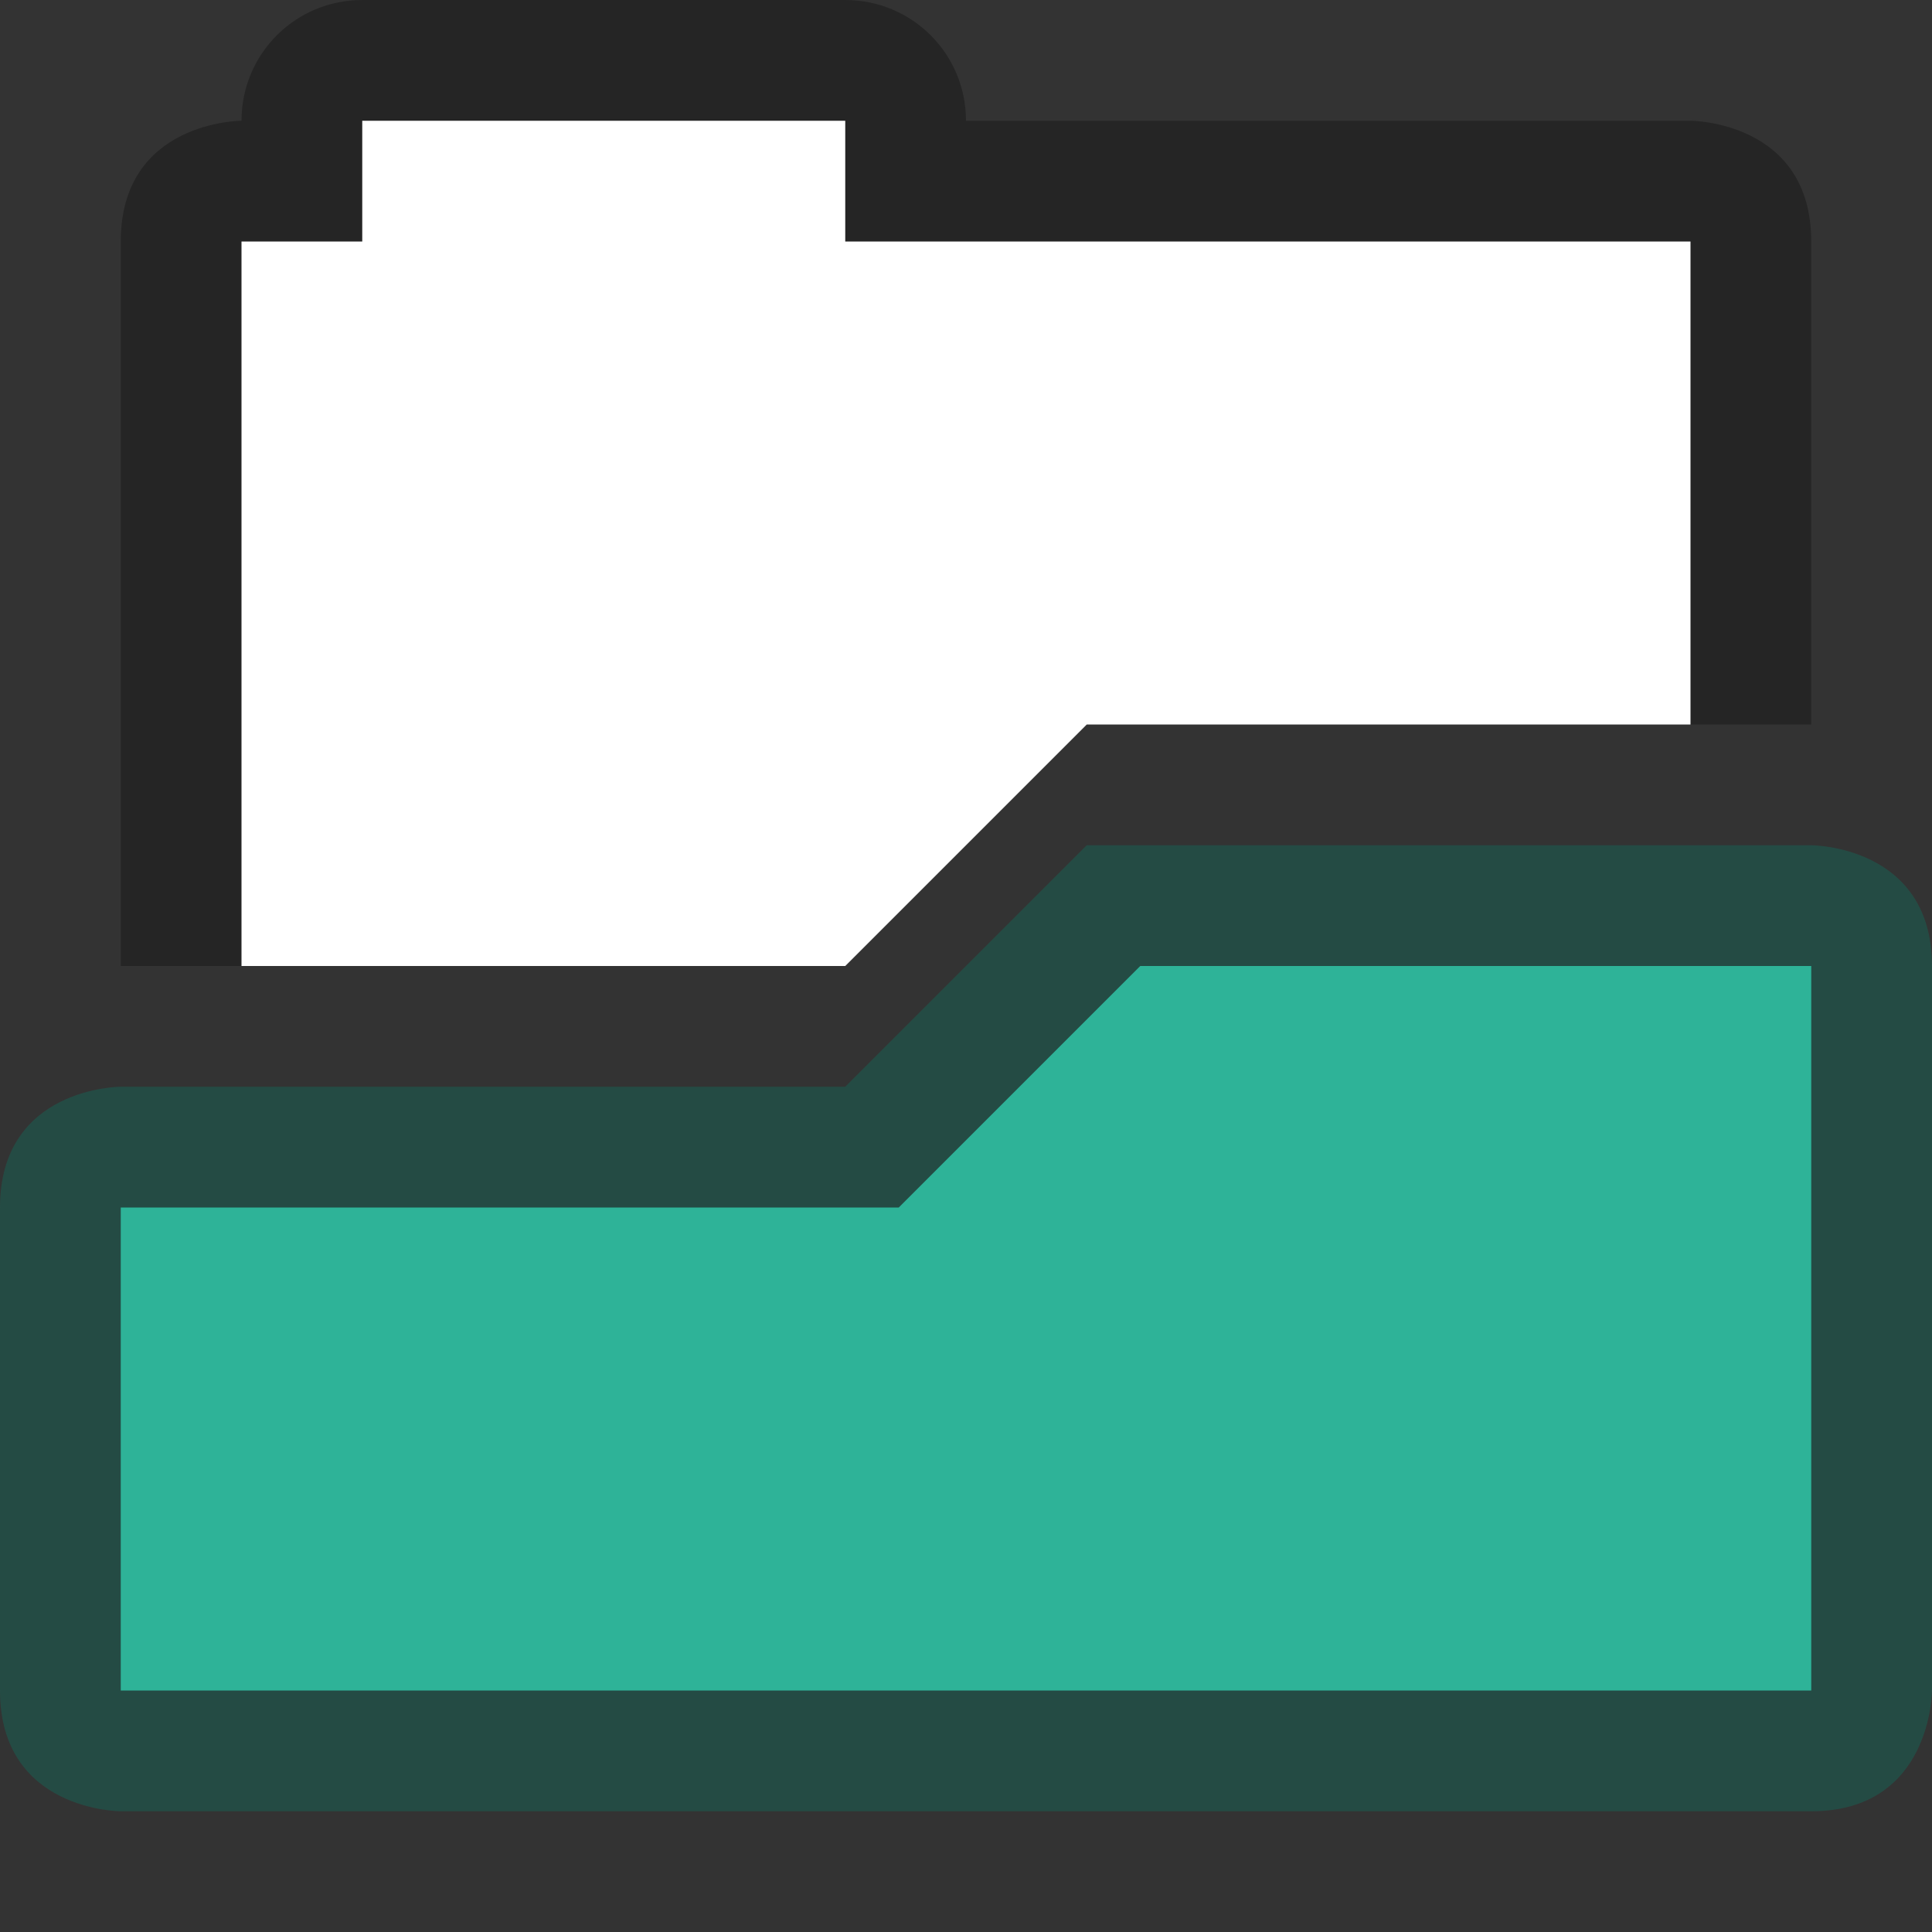 <svg width="16" height="16" version="1.1" xmlns="http://www.w3.org/2000/svg">
 <rect width="100%" height="100%" fill="#333333" stroke="none"/>
 <defs>
  <style id="current-color-scheme" type="text/css">.ColorScheme-Text{color:#727272}</style>
 </defs>
 <path d="m3 0c-0.554 0-1 0.446-1 1 0 0-1 0-1 1v6h1l4-2h9v-4c0-1-1-1-1-1h-6c0-0.554-0.446-1-1-1h-4z" fill-opacity=".267" fill-rule="evenodd" style="paint-order:fill markers stroke"/>
 <path class="ColorScheme-Text" d="M15 7s1 0 1 1v6s0 1-1 1H1s-1 0-1-1v-4c0-1 1-1 1-1h6l2-2z" color="#727272" fill="#195f53" fill-opacity=".561"/>
 <path class="ColorScheme-Text" d="m15 8v6h-14v-4h6.443l2-2z" color="#727272" fill="#2eb398"/>
 <path d="m3 1v1h-1v6h5l2-2h5v-4h-7v-1h-4z" fill="#fff"/>
</svg>
